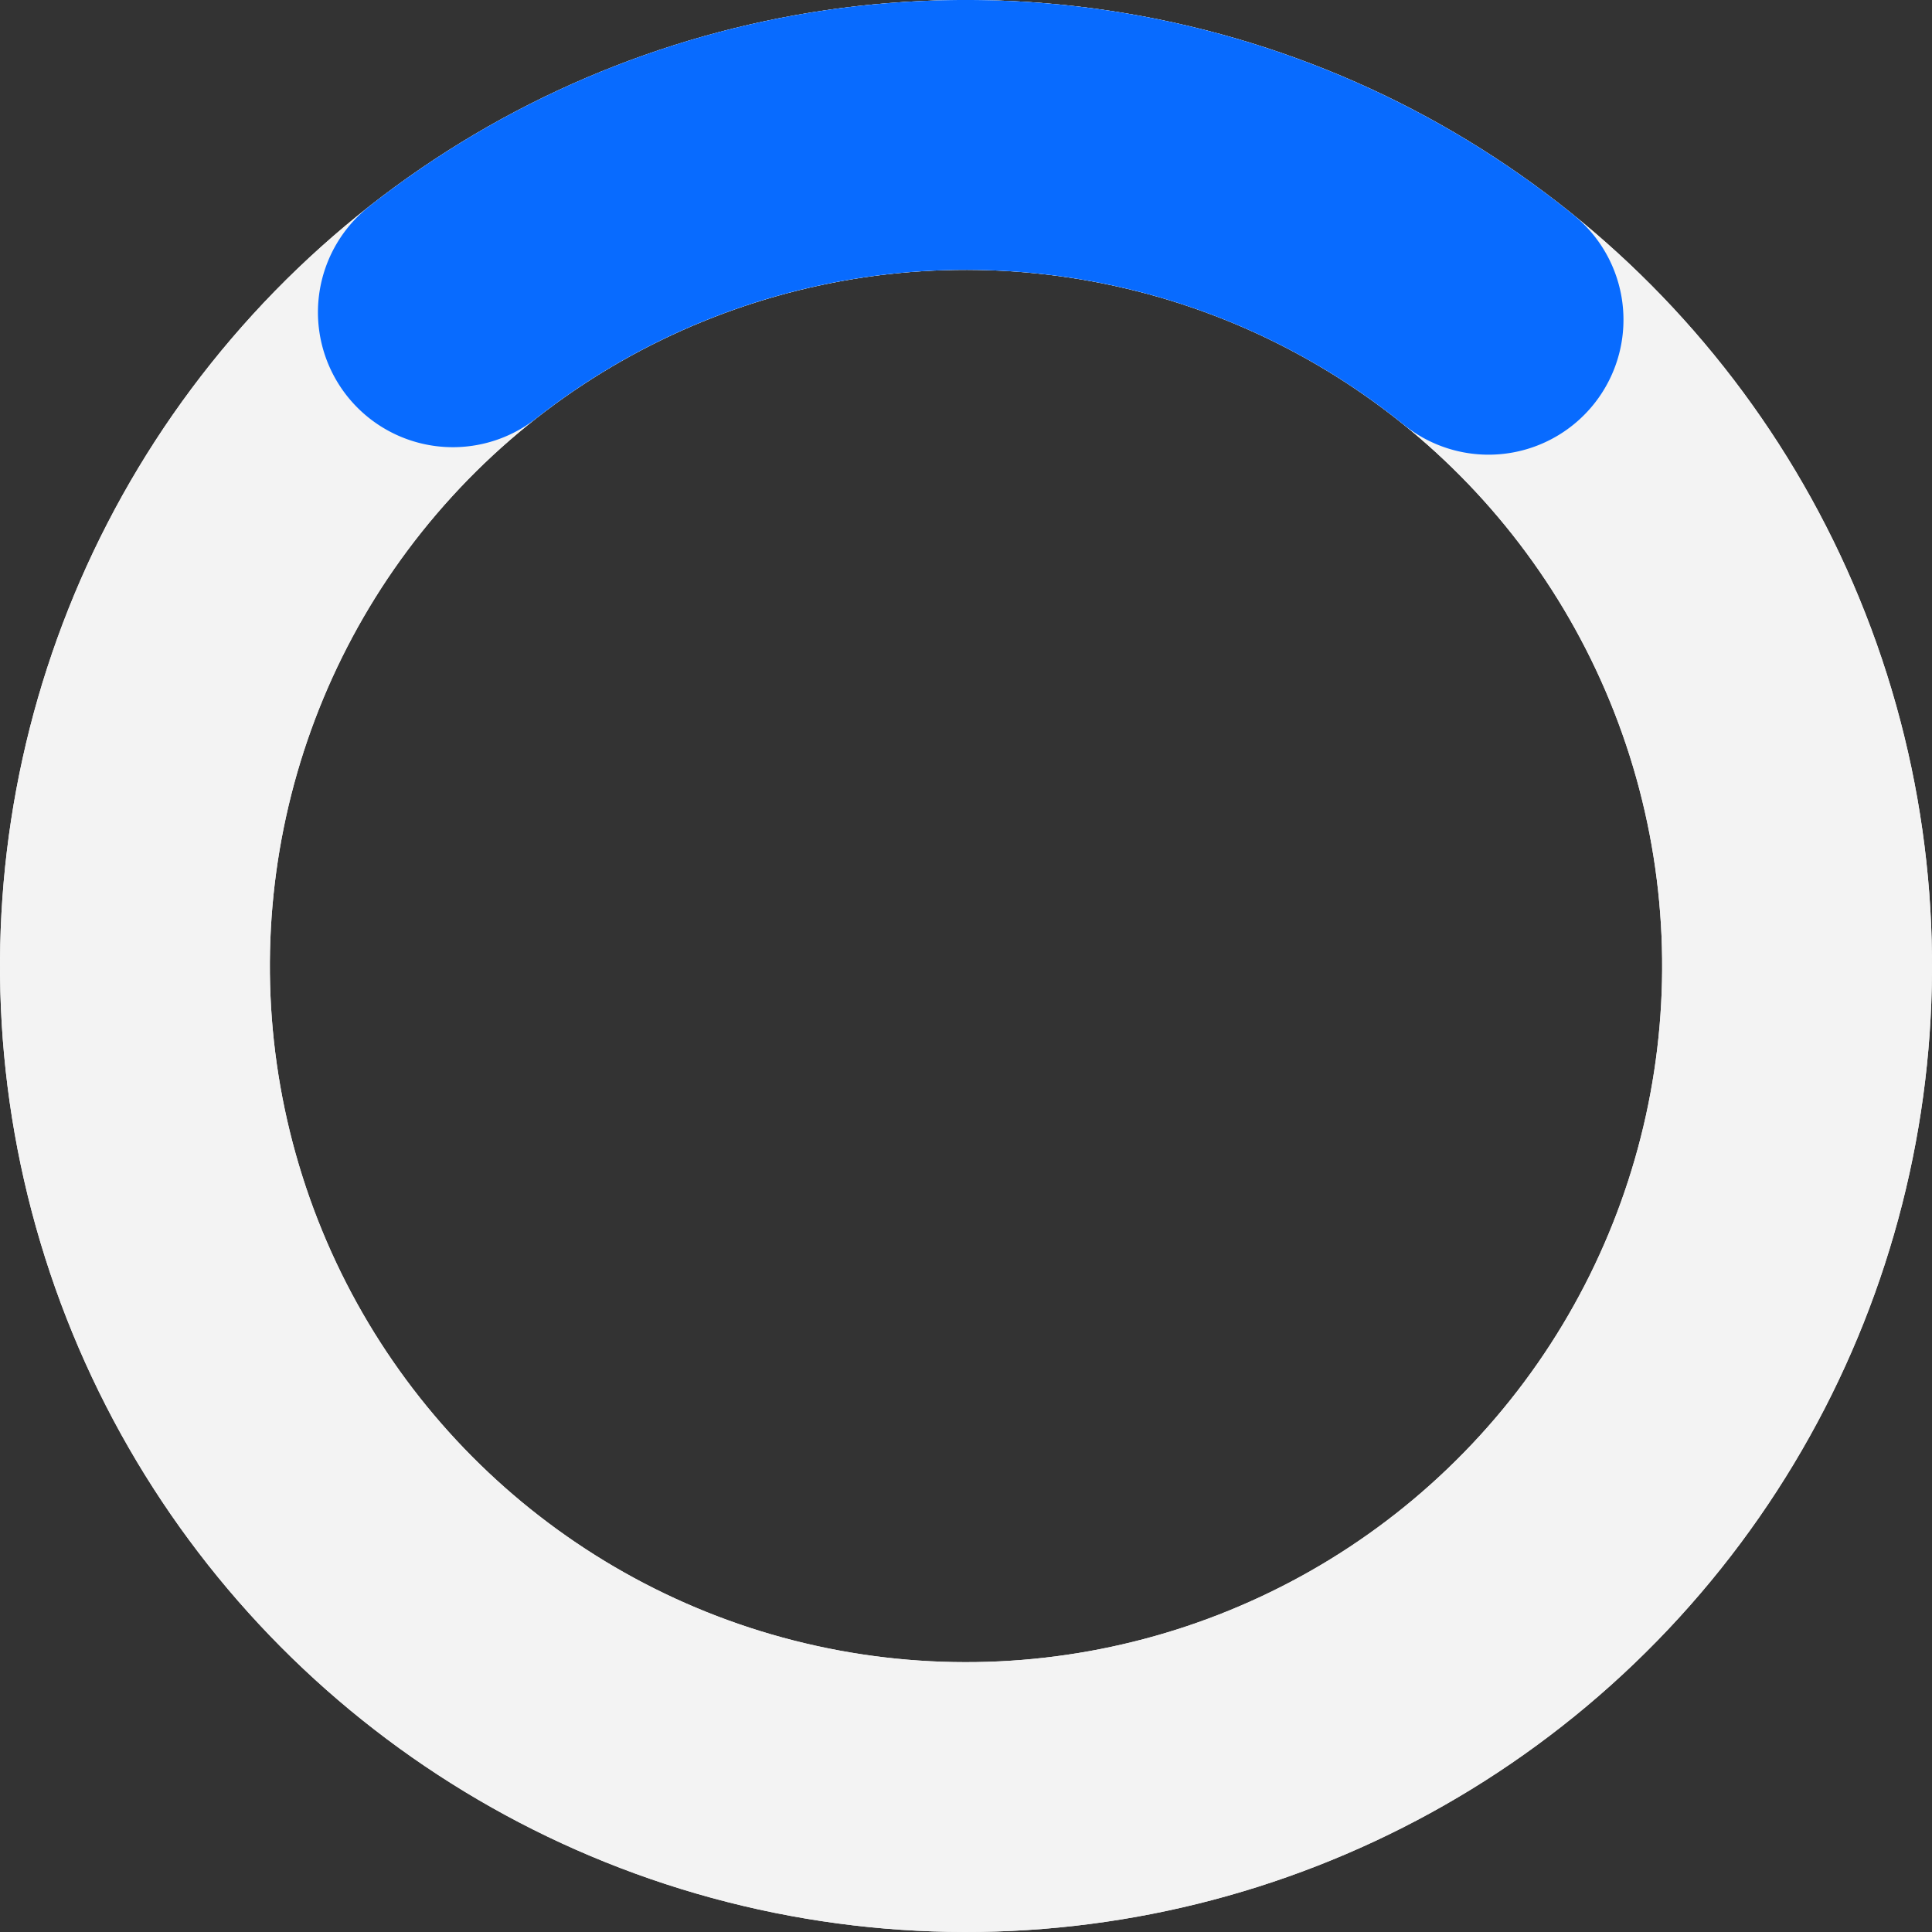 <?xml version="1.0" encoding="UTF-8" standalone="no"?>
<!-- Created with Inkscape (http://www.inkscape.org/) -->

<svg
   xmlns:dc="http://purl.org/dc/elements/1.1/"
   xmlns:cc="http://creativecommons.org/ns#"
   xmlns:rdf="http://www.w3.org/1999/02/22-rdf-syntax-ns#"
   xmlns:svg="http://www.w3.org/2000/svg"
   xmlns="http://www.w3.org/2000/svg"
   xmlns:sodipodi="http://sodipodi.sourceforge.net/DTD/sodipodi-0.dtd"
   xmlns:inkscape="http://www.inkscape.org/namespaces/inkscape"
   width="143.187mm"
   height="143.187mm"
   viewBox="0 0 143.187 143.187"
   version="1.1"
   id="svg2175"
   inkscape:version="0.92.3 (2405546, 2018-03-11)"
   sodipodi:docname="loader.svg">
  <rect x="0" y="0" width="143.187" height="143.187" fill="#333333" stroke="none"/>
  <defs
     id="defs2169" />
  <sodipodi:namedview
     id="base"
     pagecolor="#ffffff"
     bordercolor="#666666"
     borderopacity="1.0"
     inkscape:pageopacity="0.0"
     inkscape:pageshadow="2"
     inkscape:zoom="1.026669"
     inkscape:cx="745.78599"
     inkscape:cy="271.29436"
     inkscape:document-units="mm"
     inkscape:current-layer="layer1"
     showgrid="false"
     inkscape:snap-bbox="true"
     inkscape:snap-smooth-nodes="true"
     fit-margin-top="0"
     fit-margin-left="0"
     fit-margin-right="0"
     fit-margin-bottom="0"
     inkscape:window-width="2256"
     inkscape:window-height="1410"
     inkscape:window-x="-11"
     inkscape:window-y="-11"
     inkscape:window-maximized="1"
     inkscape:pagecheckerboard="false"
     inkscape:snap-center="false"
     inkscape:snap-object-midpoints="true"
     inkscape:snap-page="true"
     inkscape:bbox-nodes="true"
     inkscape:showpageshadow="false"
     showborder="true" />
  <g
     inkscape:label="Layer 1"
     inkscape:groupmode="layer"
     id="layer1"
     transform="translate(161.586,-76.584)">
    <circle
       style="opacity:1;fill:none;fill-opacity:0.992;stroke:#f3f3f3;stroke-width:20;stroke-linecap:round;stroke-linejoin:round;stroke-miterlimit:4;stroke-dasharray:none;stroke-opacity:1;paint-order:markers fill stroke"
       id="path2773"
       cx="33.485"
       cy="170.099"
       r="61.593"
       transform="rotate(42.408)" />
    <circle
       r="61.593"
       cy="170.099"
       cx="33.485"
       id="circle2775"
       style="opacity:1;fill:none;fill-opacity:0.992;stroke:#f3f3f3;stroke-width:20;stroke-linecap:round;stroke-linejoin:round;stroke-miterlimit:4;stroke-dasharray:none;stroke-opacity:1;paint-order:markers fill stroke"
       transform="rotate(42.408)" />
    <path
       style="opacity:1;fill:none;fill-opacity:0.992;stroke:#086bff;stroke-width:20;stroke-linecap:round;stroke-linejoin:round;stroke-miterlimit:4;stroke-dasharray:none;stroke-opacity:1;paint-order:markers fill stroke"
       id="circle2777"
       sodipodi:type="arc"
       sodipodi:cx="33.484768"
       sodipodi:cy="170.09924"
       sodipodi:rx="61.593338"
       sodipodi:ry="61.593338"
       sodipodi:start="3.3067429"
       sodipodi:end="4.6521709"
       d="M -27.271,159.973 A 61.593,61.593 0 0 1 29.778,108.618"
       sodipodi:open="true"
       transform="rotate(42.408)" />
  </g>
</svg>
